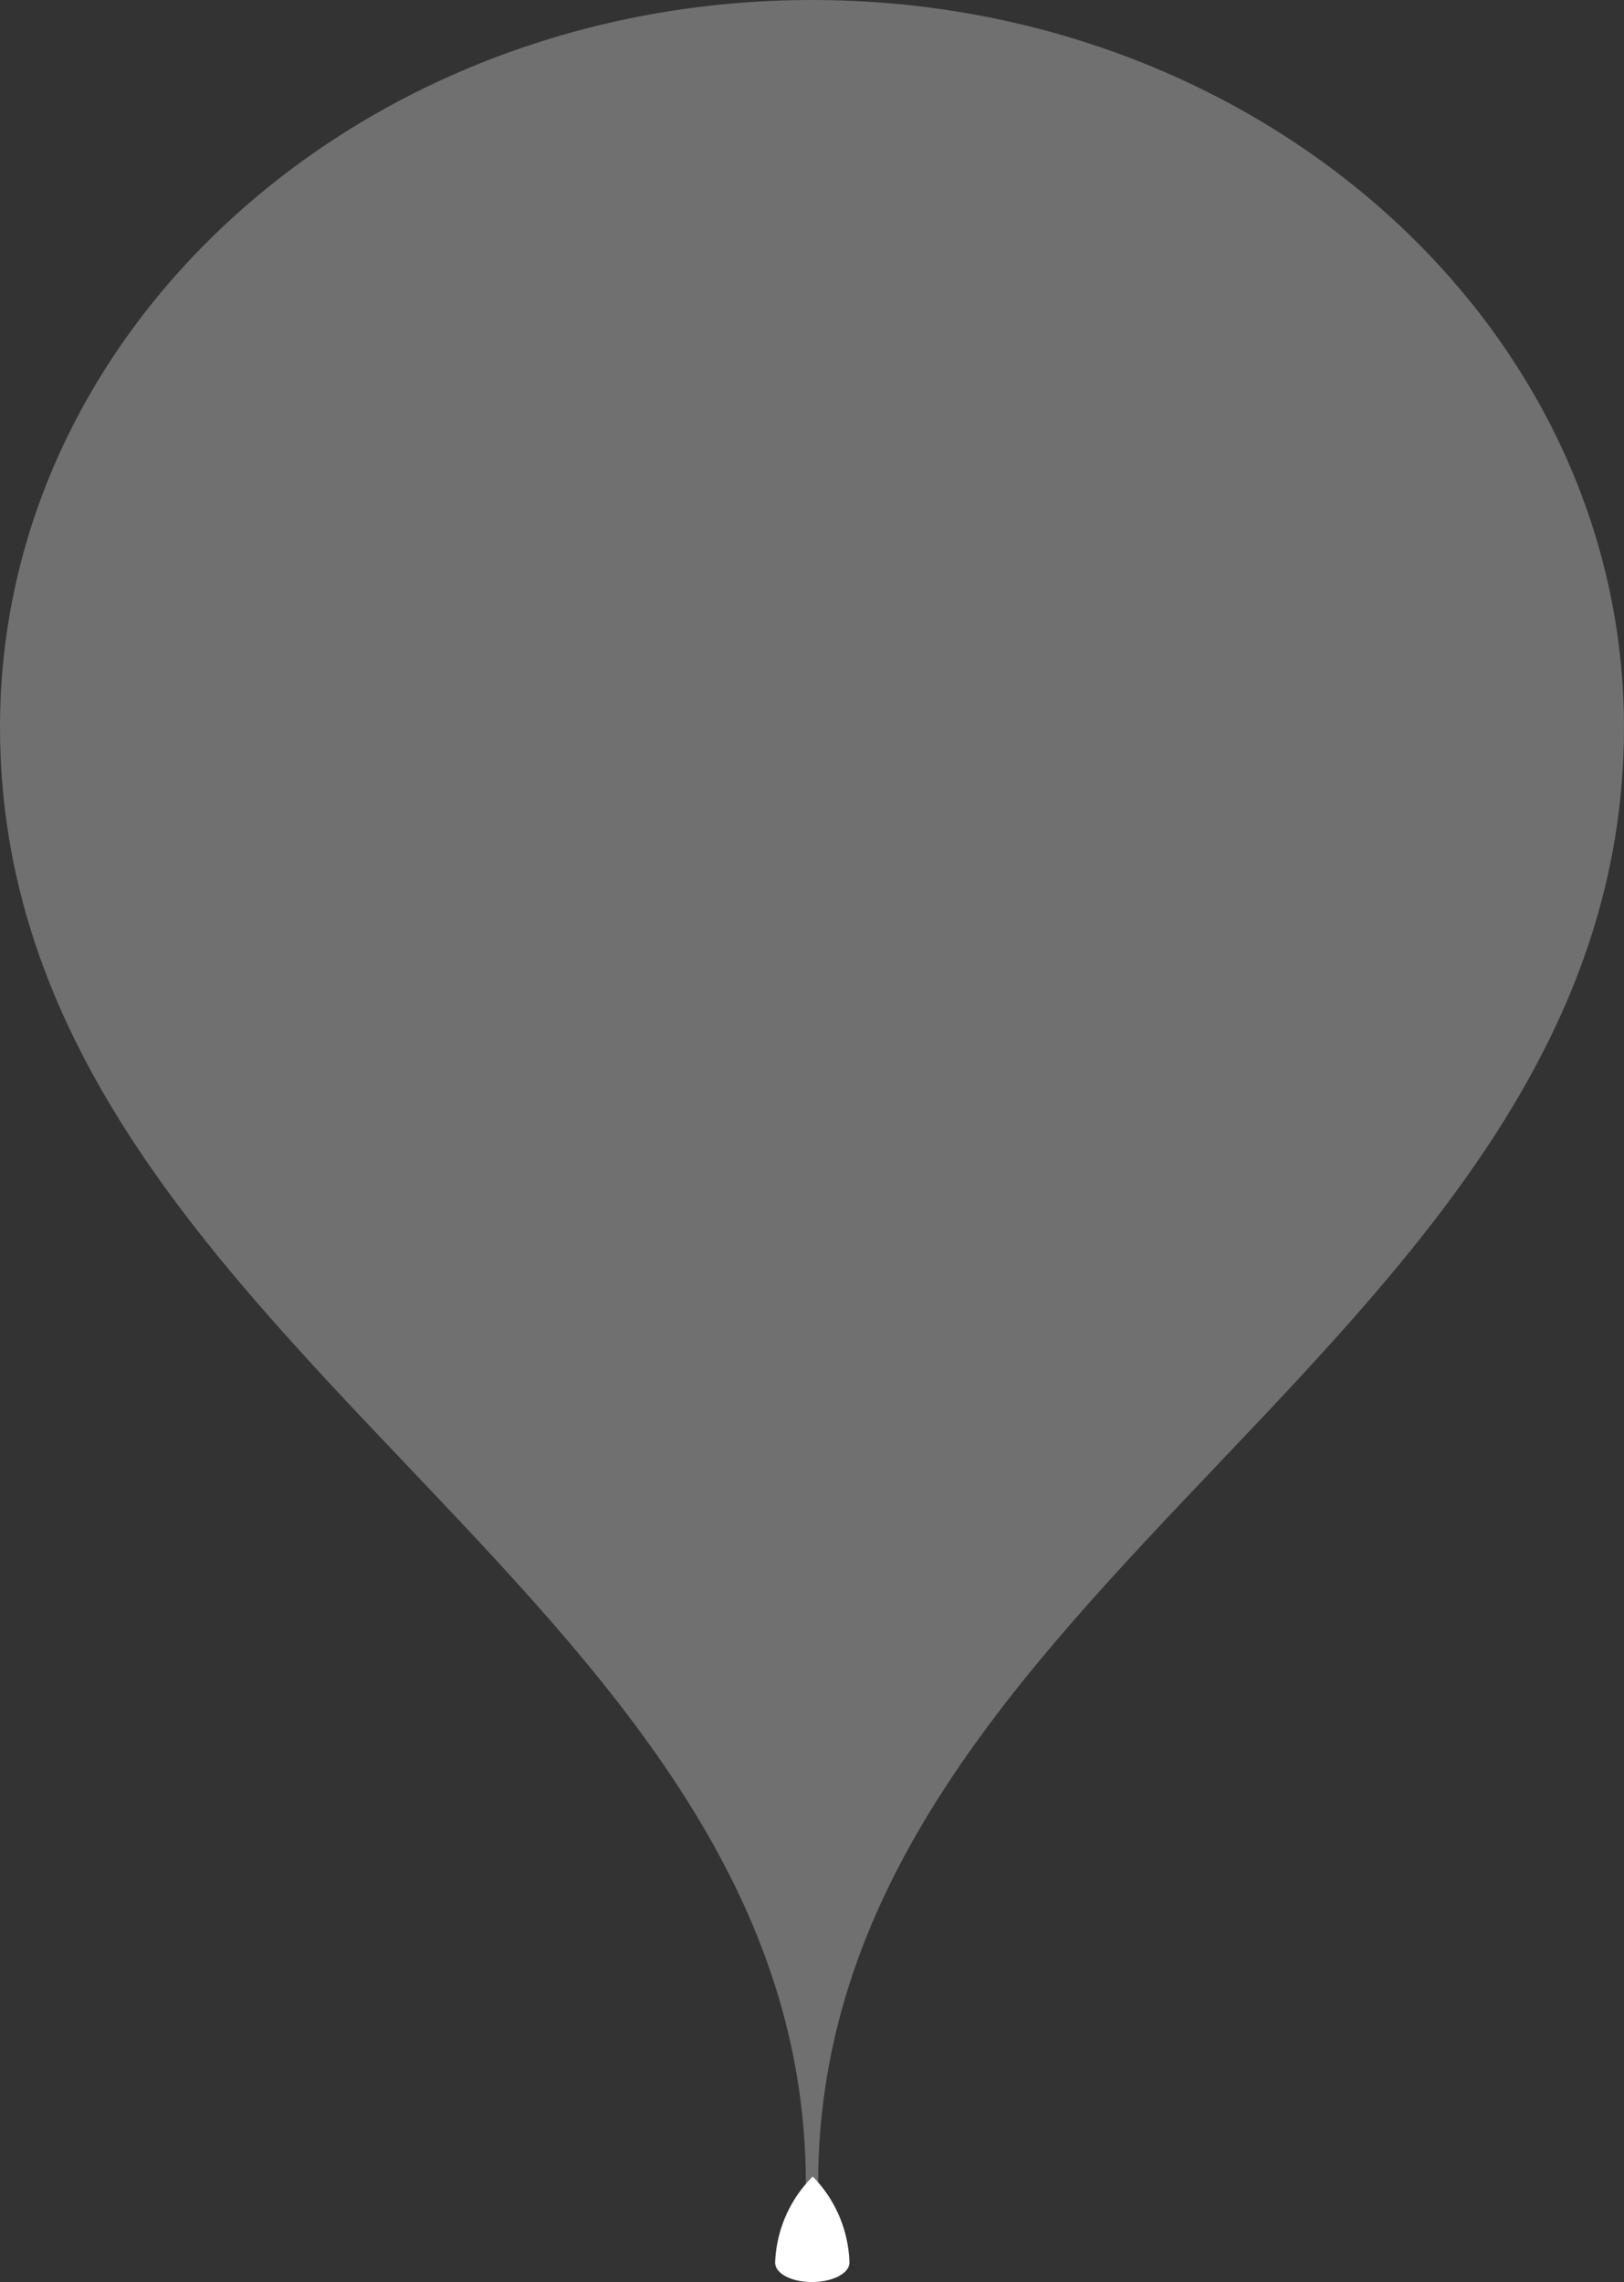 <svg id="Layer_1" data-name="Layer 1" xmlns="http://www.w3.org/2000/svg" viewBox="0 0 111.04 155.99"><rect x="0" y="0" width="111.04" height="155.99" fill="#333333" stroke="none"/><defs><style>.cls-1,.cls-2{fill:#fff;}.cls-1{opacity:0.3;}</style></defs><title>aerosat</title><path class="cls-1" d="M55.94,149.28c0-41.12,55.1-57.44,55.1-99.59C111,22.25,86.18,0,55.52,0S0,22.25,0,49.7c0,42.14,55.1,58.46,55.1,99.59Z"/><path class="cls-2" d="M58.08,154.66c0,.74-1.15,1.33-2.57,1.33S53,155.4,53,154.66a8.75,8.75,0,0,1,2.57-5.88A8.75,8.75,0,0,1,58.08,154.66Z"/></svg>